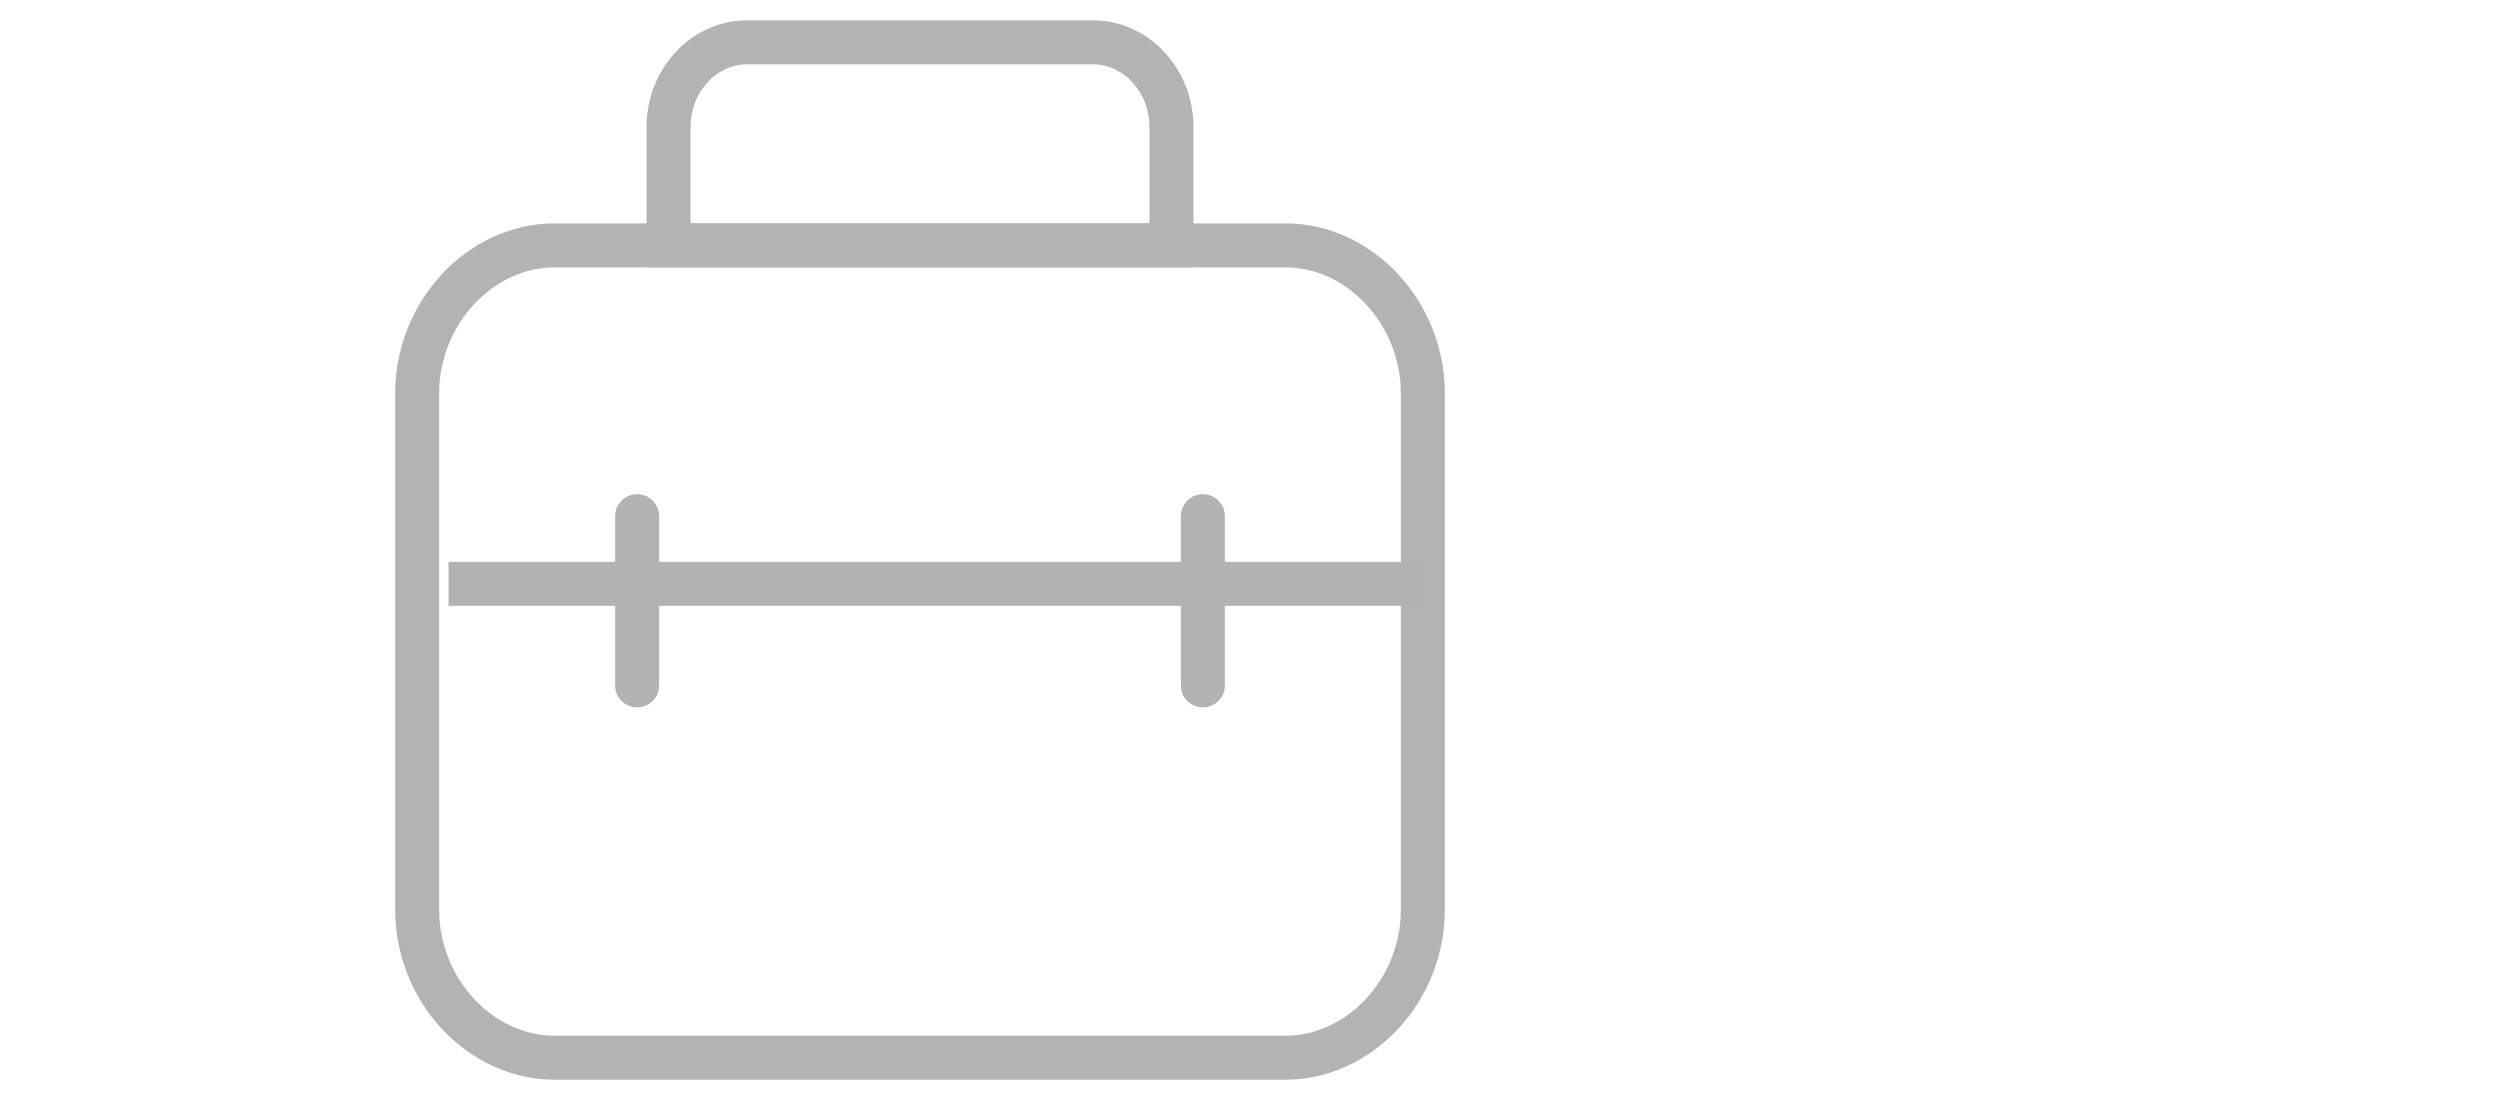 <svg width="50" height="22" viewBox="0 0 50 50" fill="none" xmlns="http://www.w3.org/2000/svg">
<path transform="translate(-15, 0)" d="M41.607 48.077H8.393C5 48.077 2.143 45 2.143 41.346V17.885C2.143 14.231 5 11.154 8.393 11.154H41.607C45 11.154 47.857 14.231 47.857 17.885V41.346C47.857 45 45 48.077 41.607 48.077Z" stroke="#B3B3B3" stroke-width="2" stroke-miterlimit="10"/>
<path transform="translate(-15, 0)" d="M36.429 11.154H13.571V5.769C13.571 3.654 15.179 1.923 17.143 1.923H32.857C34.821 1.923 36.429 3.654 36.429 5.769V11.154Z" stroke="#B3B3B3" stroke-width="2" stroke-miterlimit="10"/>
<path transform="translate(-15, 0)" d="M3.571 26.538H47.857" stroke="#B2B2B2" stroke-width="2" stroke-miterlimit="10"/>
<path transform="translate(-15, 0)" d="M12.143 23.462V31.154" stroke="#B2B2B2" stroke-width="2" stroke-miterlimit="10" stroke-linecap="round"/>
<path transform="translate(-15, 0)" d="M37.857 23.462V31.154" stroke="#B2B2B2" stroke-width="2" stroke-miterlimit="10" stroke-linecap="round"/>
</svg>
